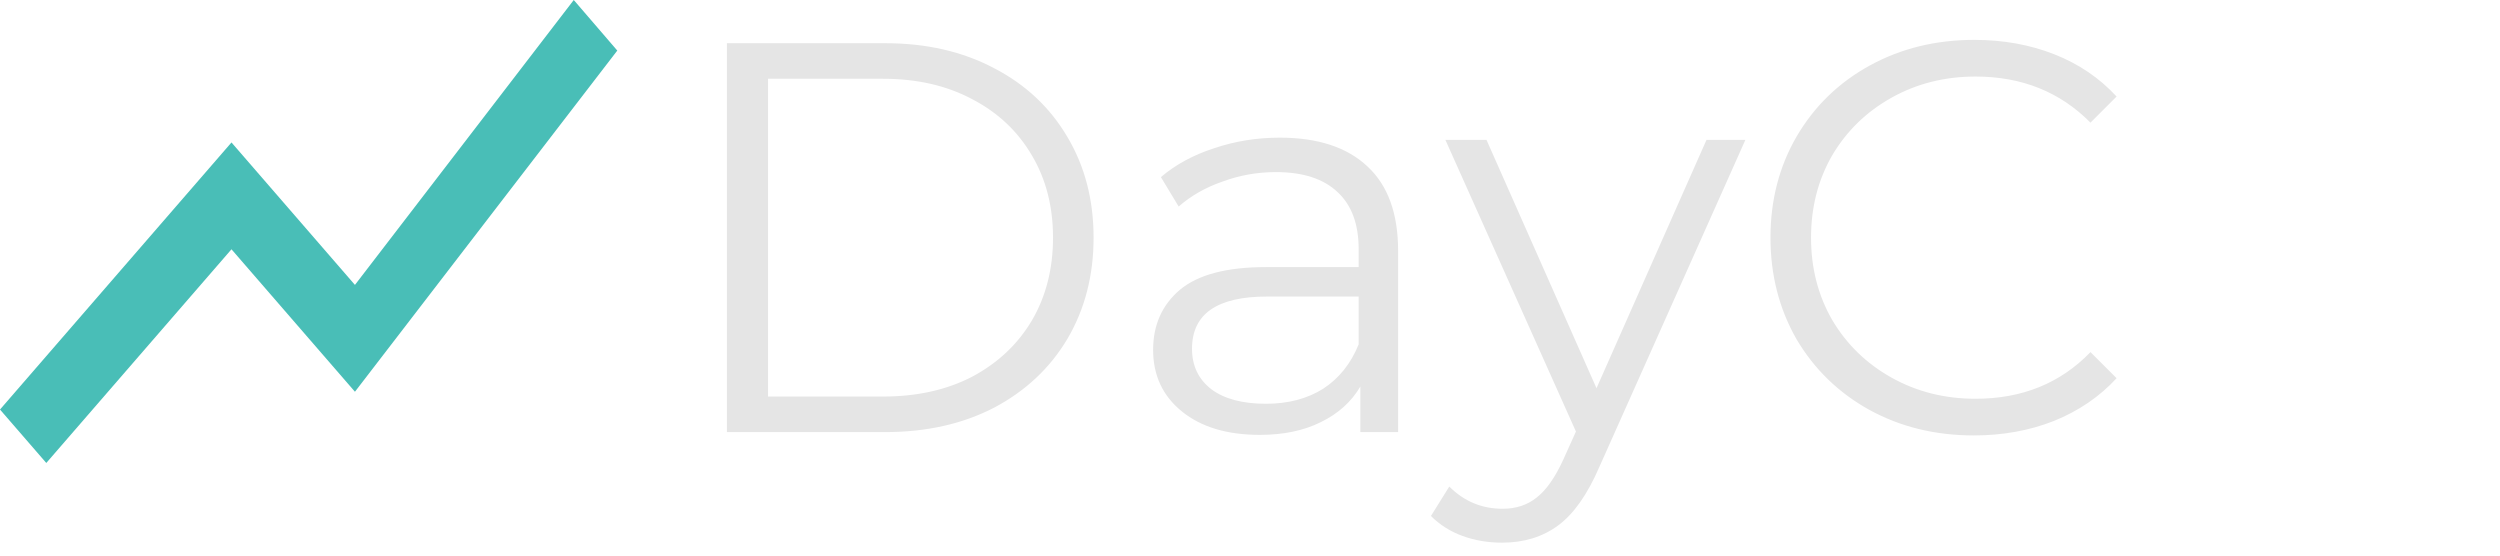 <svg width="162" height="36" viewBox="0 0 162 36" fill="none" xmlns="http://www.w3.org/2000/svg">
<path d="M47.104 2.8H57.364C60.028 2.8 62.38 3.34 64.42 4.42C66.46 5.476 68.044 6.964 69.172 8.884C70.3 10.78 70.864 12.952 70.864 15.4C70.864 17.848 70.3 20.032 69.172 21.952C68.044 23.848 66.46 25.336 64.42 26.416C62.38 27.472 60.028 28 57.364 28H47.104V2.8ZM57.22 25.696C59.428 25.696 61.36 25.264 63.016 24.4C64.672 23.512 65.956 22.3 66.868 20.764C67.78 19.204 68.236 17.416 68.236 15.4C68.236 13.384 67.78 11.608 66.868 10.072C65.956 8.512 64.672 7.3 63.016 6.436C61.36 5.548 59.428 5.104 57.22 5.104H49.768V25.696H57.22ZM82.93 8.92C85.402 8.92 87.298 9.544 88.618 10.792C89.938 12.016 90.598 13.84 90.598 16.264V28H88.15V25.048C87.574 26.032 86.722 26.8 85.594 27.352C84.49 27.904 83.17 28.18 81.634 28.18C79.522 28.18 77.842 27.676 76.594 26.668C75.346 25.66 74.722 24.328 74.722 22.672C74.722 21.064 75.298 19.768 76.45 18.784C77.626 17.8 79.486 17.308 82.03 17.308H88.042V16.156C88.042 14.524 87.586 13.288 86.674 12.448C85.762 11.584 84.43 11.152 82.678 11.152C81.478 11.152 80.326 11.356 79.222 11.764C78.118 12.148 77.17 12.688 76.378 13.384L75.226 11.476C76.186 10.66 77.338 10.036 78.682 9.604C80.026 9.148 81.442 8.92 82.93 8.92ZM82.03 26.164C83.47 26.164 84.706 25.84 85.738 25.192C86.77 24.52 87.538 23.56 88.042 22.312V19.216H82.102C78.862 19.216 77.242 20.344 77.242 22.6C77.242 23.704 77.662 24.58 78.502 25.228C79.342 25.852 80.518 26.164 82.03 26.164ZM113.101 9.064L103.633 30.268C102.865 32.044 101.977 33.304 100.969 34.048C99.961 34.792 98.749 35.164 97.333 35.164C96.421 35.164 95.569 35.02 94.777 34.732C93.985 34.444 93.301 34.012 92.725 33.436L93.913 31.528C94.873 32.488 96.025 32.968 97.369 32.968C98.233 32.968 98.965 32.728 99.565 32.248C100.189 31.768 100.765 30.952 101.293 29.8L102.121 27.964L93.661 9.064H96.325L103.453 25.156L110.581 9.064H113.101ZM127.903 28.216C125.407 28.216 123.151 27.664 121.135 26.56C119.143 25.456 117.571 23.932 116.419 21.988C115.291 20.02 114.727 17.824 114.727 15.4C114.727 12.976 115.291 10.792 116.419 8.848C117.571 6.88 119.155 5.344 121.171 4.24C123.187 3.136 125.443 2.584 127.939 2.584C129.811 2.584 131.539 2.896 133.123 3.52C134.707 4.144 136.051 5.056 137.155 6.256L135.463 7.948C133.495 5.956 131.011 4.96 128.011 4.96C126.019 4.96 124.207 5.416 122.575 6.328C120.943 7.24 119.659 8.488 118.723 10.072C117.811 11.656 117.355 13.432 117.355 15.4C117.355 17.368 117.811 19.144 118.723 20.728C119.659 22.312 120.943 23.56 122.575 24.472C124.207 25.384 126.019 25.84 128.011 25.84C131.035 25.84 133.519 24.832 135.463 22.816L137.155 24.508C136.051 25.708 134.695 26.632 133.087 27.28C131.503 27.904 129.775 28.216 127.903 28.216Z" fill="#E5E5E5"/>
<path d="M3 30L15 16.154L23 25.385L40 3.277L37.18 0L23 18.462L15 9.231L0 26.538L3 30Z" fill="#49BEB7"/>
</svg>
